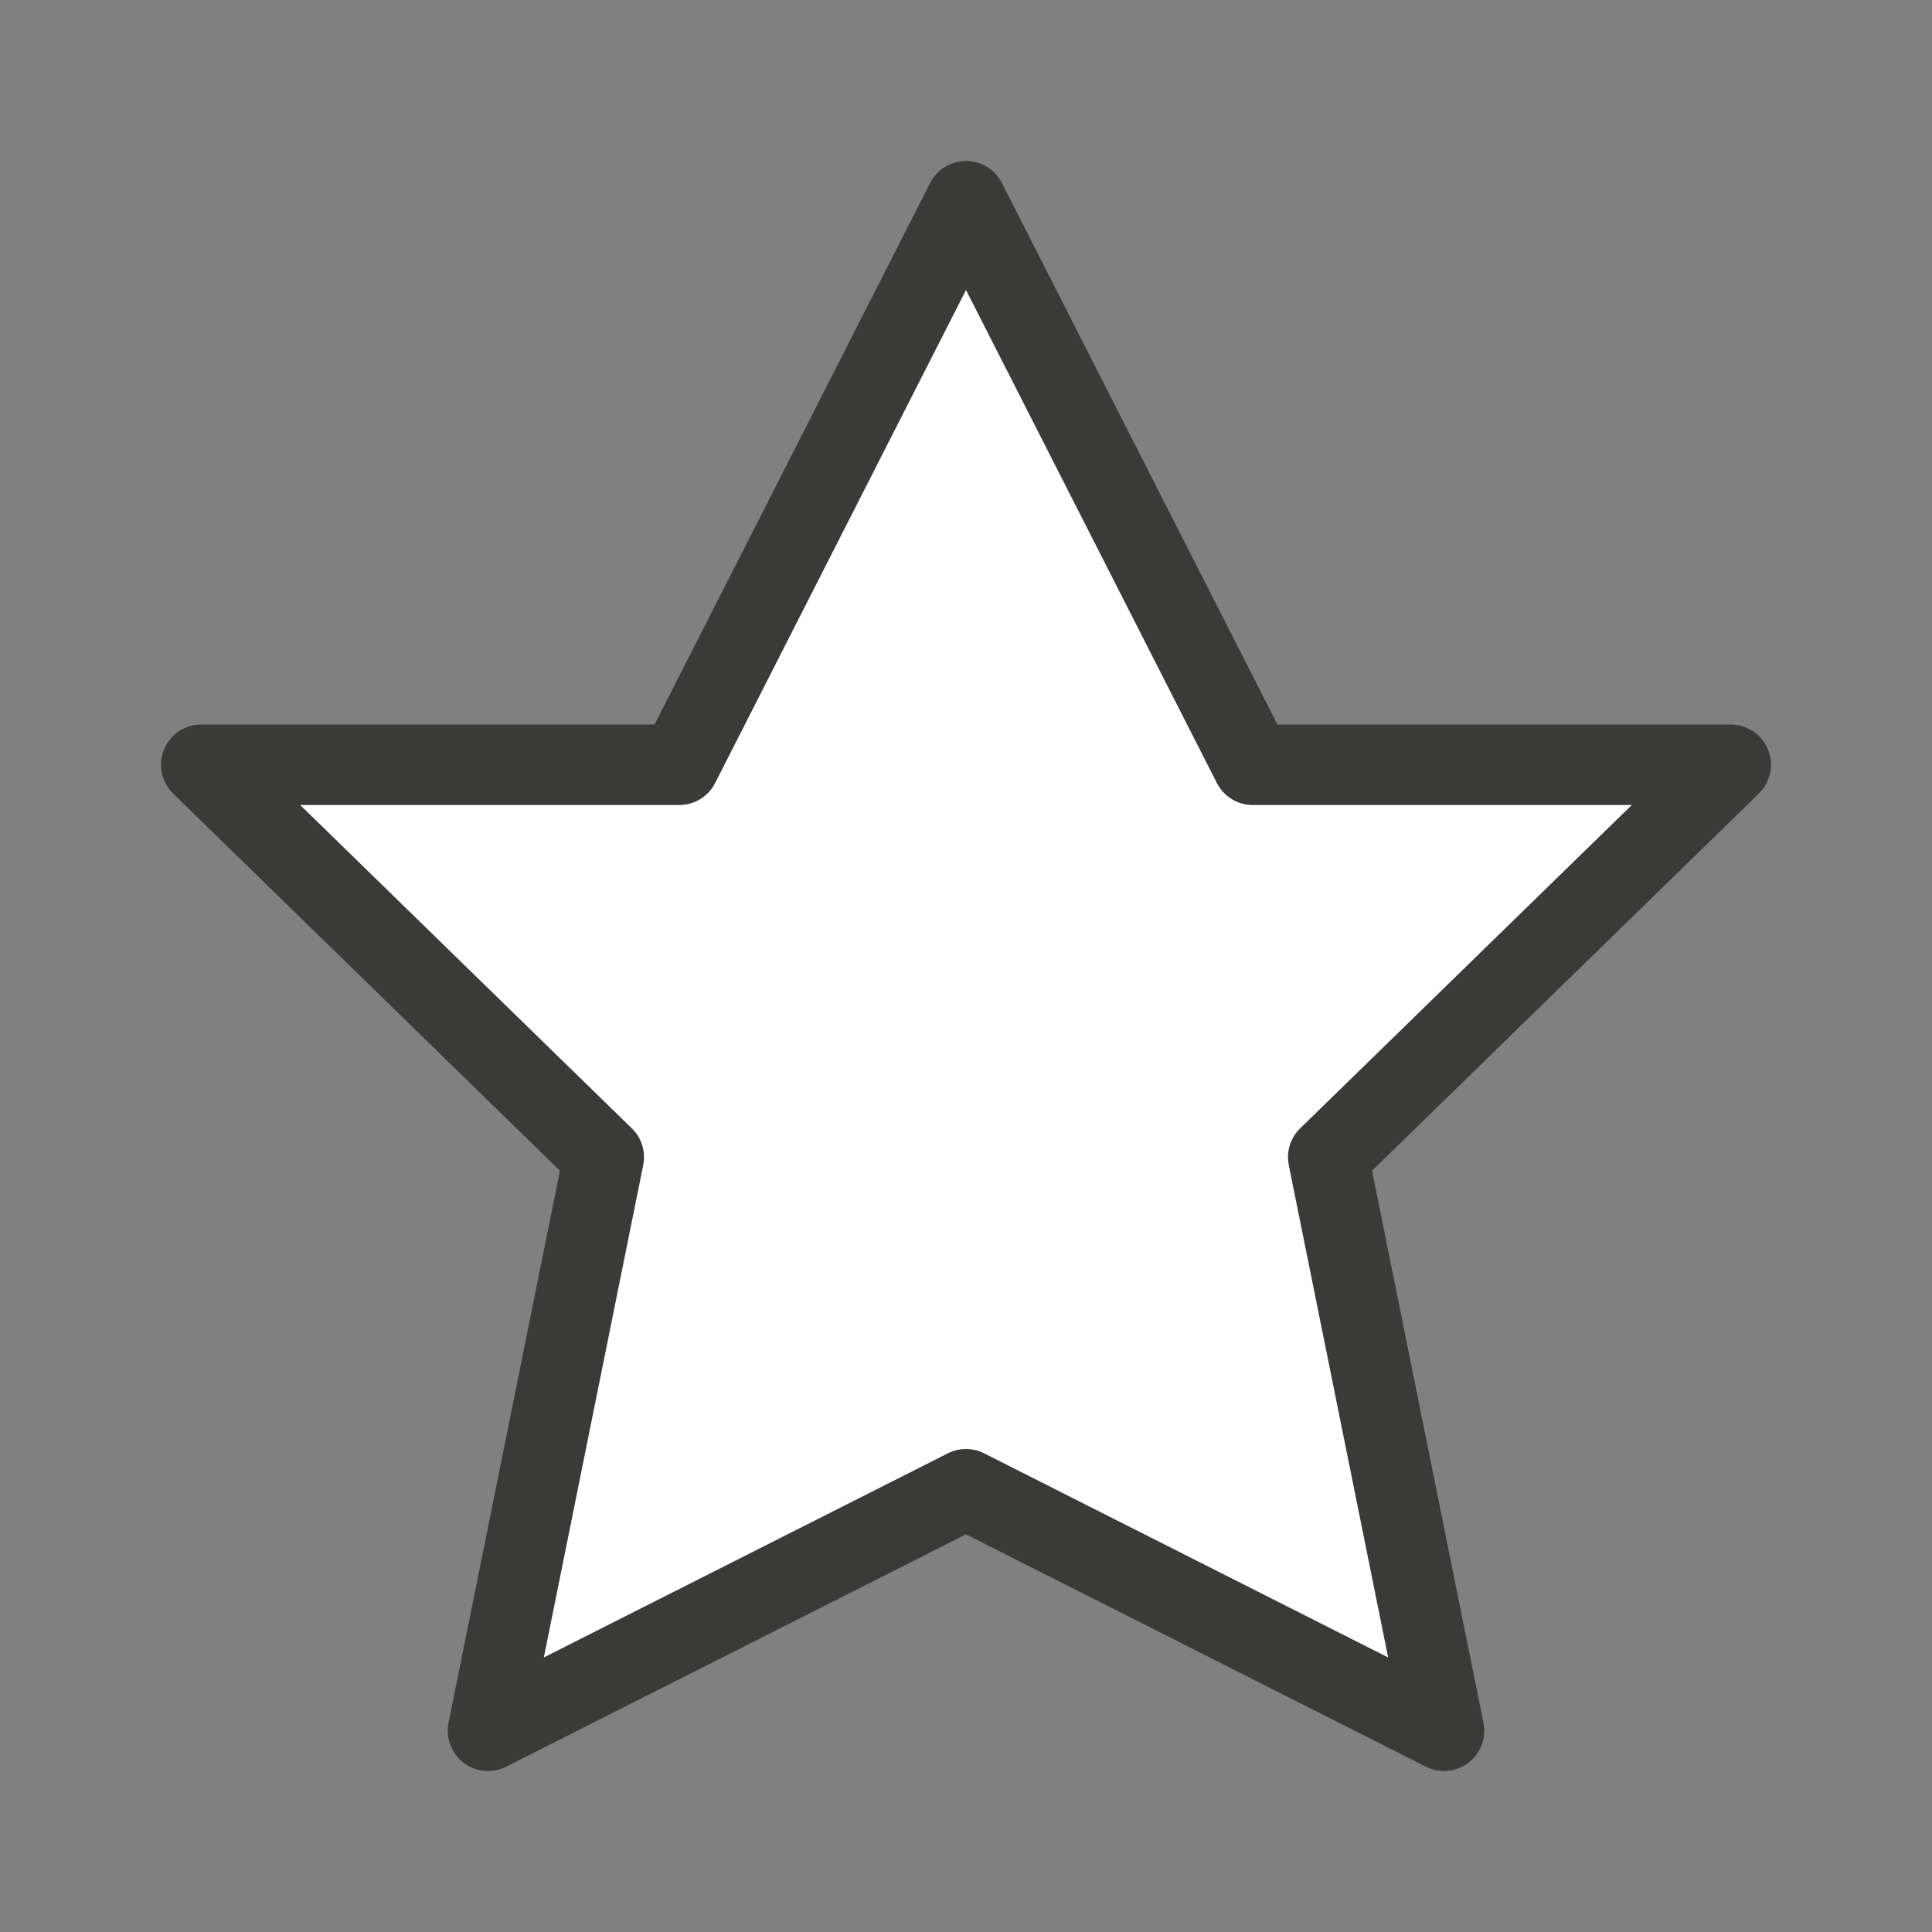 <svg viewBox="0 0 24 24" xmlns="http://www.w3.org/2000/svg"><rect x="0" y="0" width="24" height="24" fill="#808080" stroke="none"/><path d="m12 2.5-3.562 7h-5.938l5 4.875-1.438 7.125 5.938-3 5.938 3-1.438-7.125 5-4.875h-5.938z" fill="#fff" stroke="#3a3a38" stroke-linecap="round" stroke-linejoin="round"/></svg>